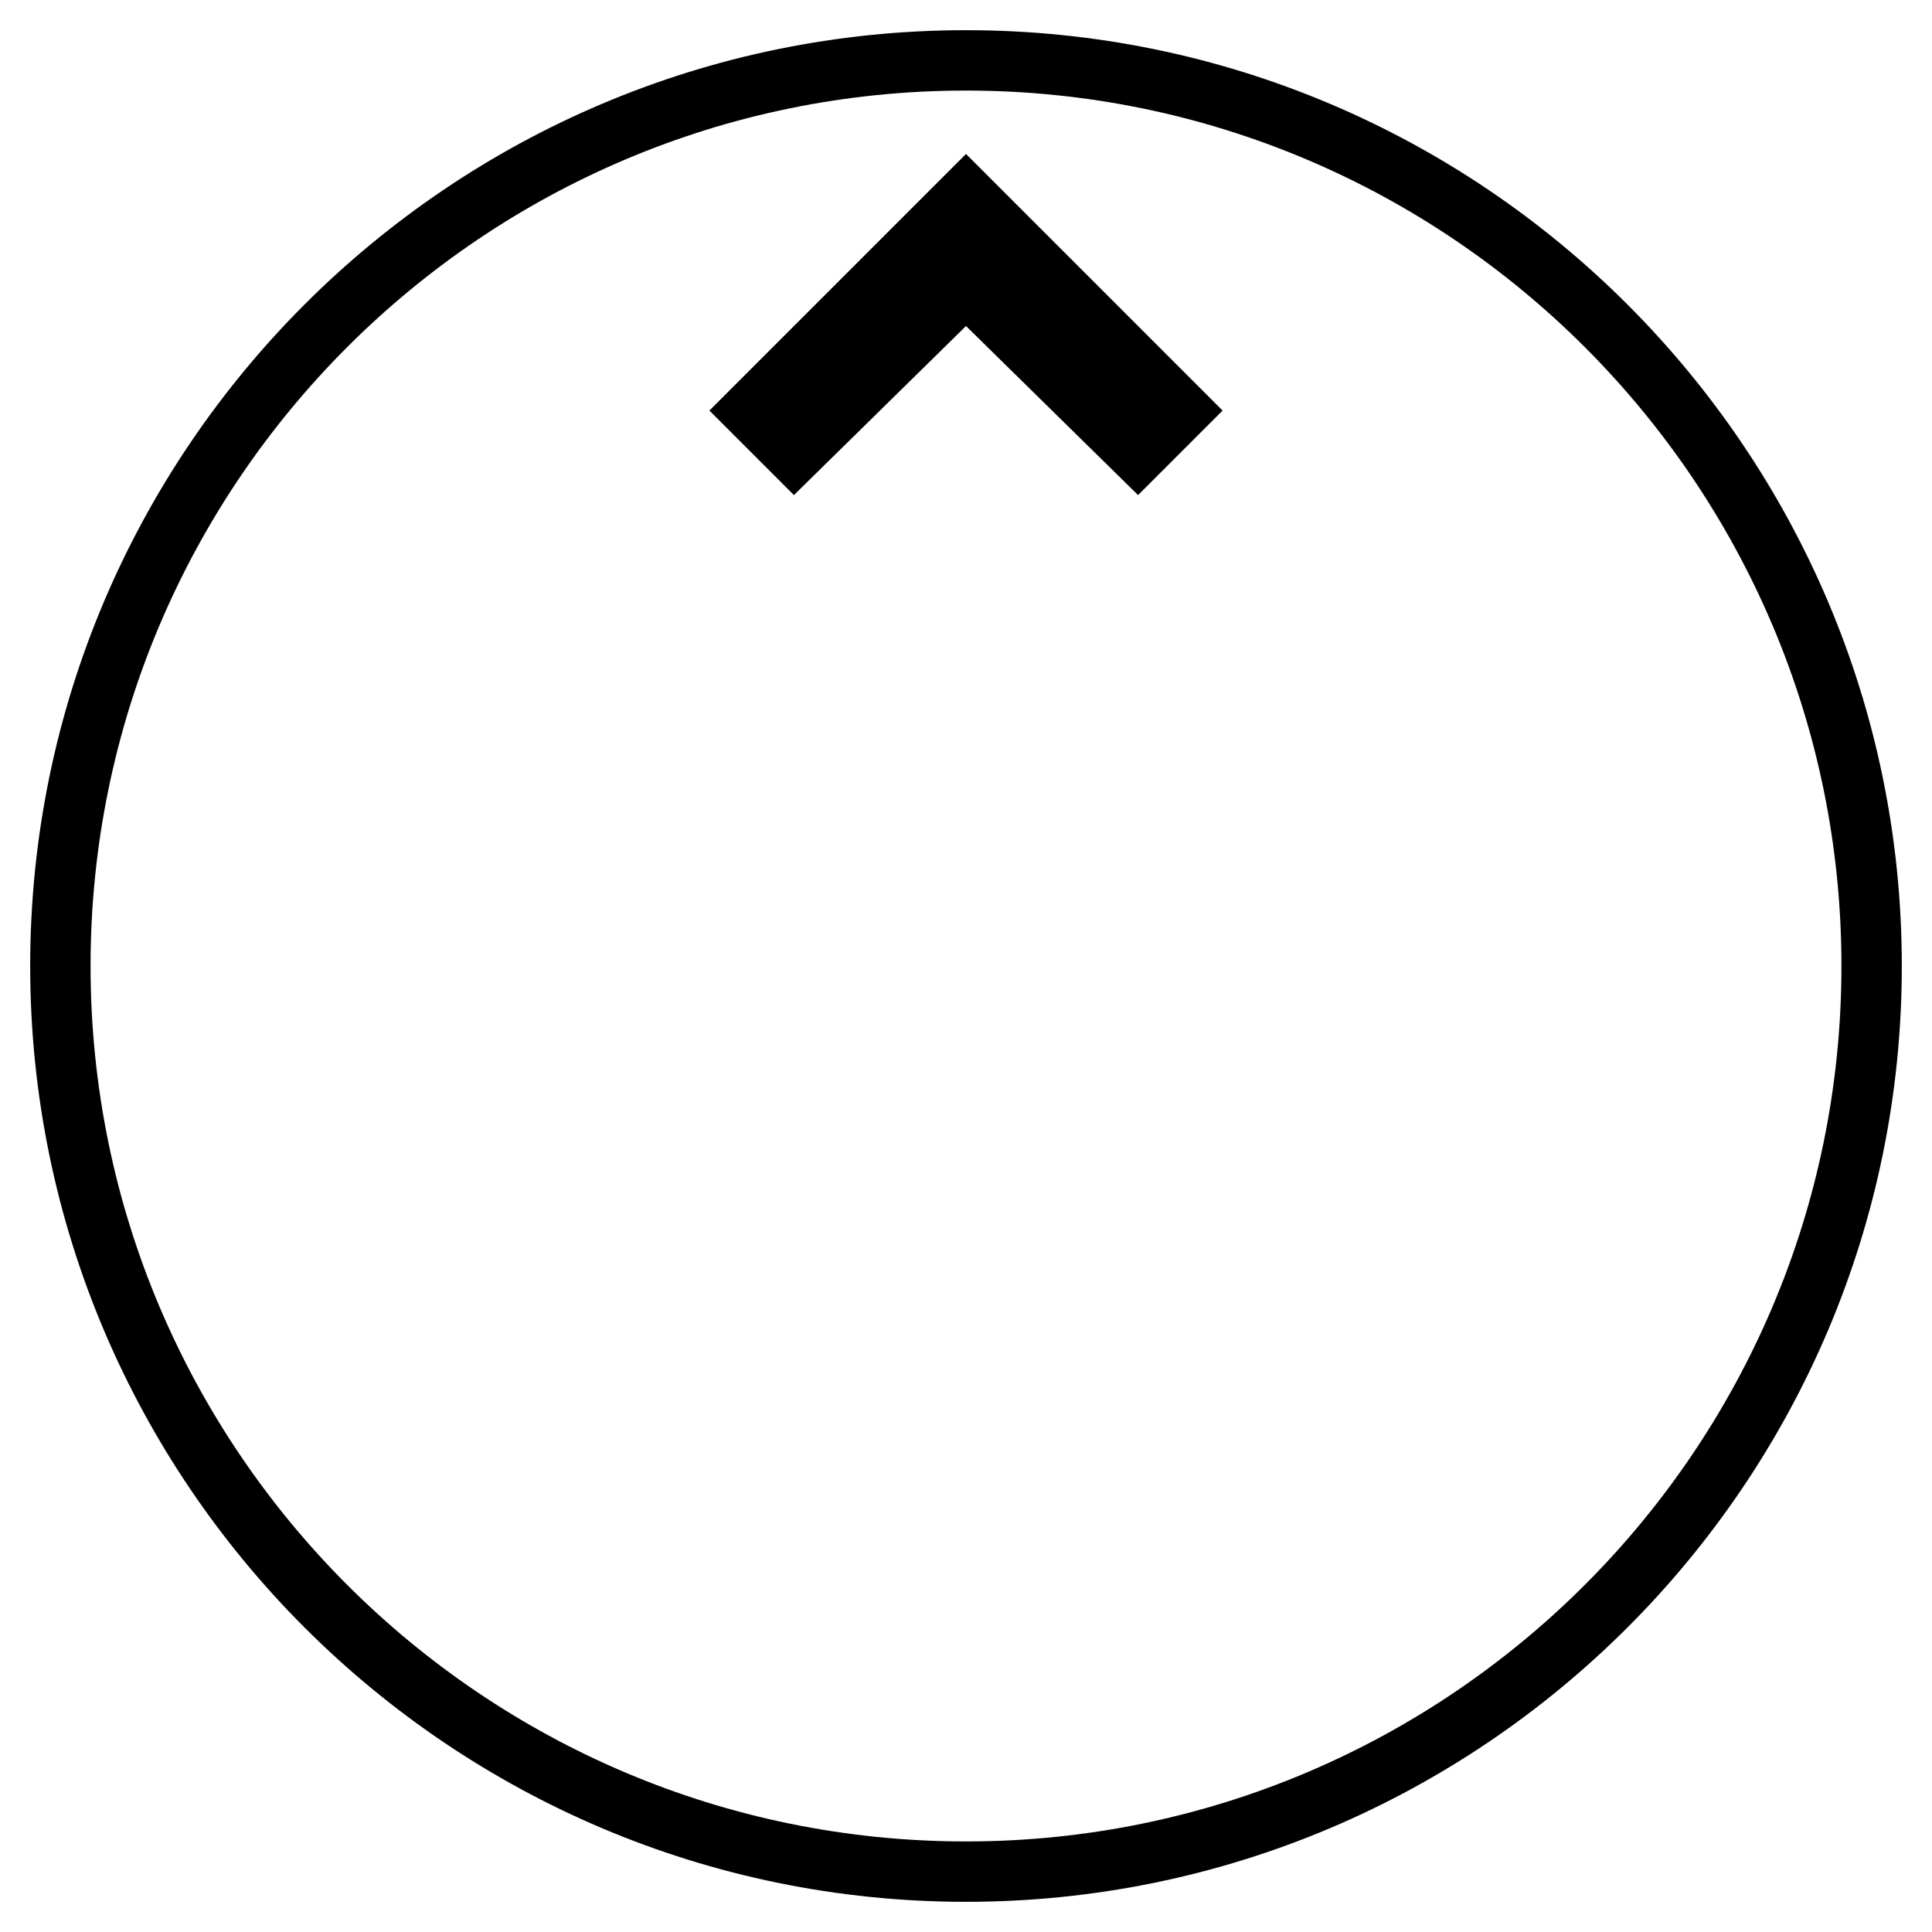 <?xml version="1.0" encoding="utf-8"?>
<!-- Generator: Adobe Illustrator 21.0.0, SVG Export Plug-In . SVG Version: 6.00 Build 0)  -->
<svg version="1.1" id="Capa_1" xmlns="http://www.w3.org/2000/svg" xmlns:xlink="http://www.w3.org/1999/xlink" x="0px" y="0px"
	 viewBox="0 0 64 64" style="enable-background:new 0 0 64 64;" xml:space="preserve">
<path d="M32,3c16,0,29,13,29,29S48,61,32,61S3,48,3,32S16,3,32,3 M32,1C14.9,1,1,14.9,1,32s13.9,31,31,31s31-13.9,31-31S49.1,1,32,1
	L32,1z"/>
<polygon points="37.7,16.4 32,10.8 26.3,16.4 23.5,13.6 32,5.1 40.5,13.6 "/>
</svg>
